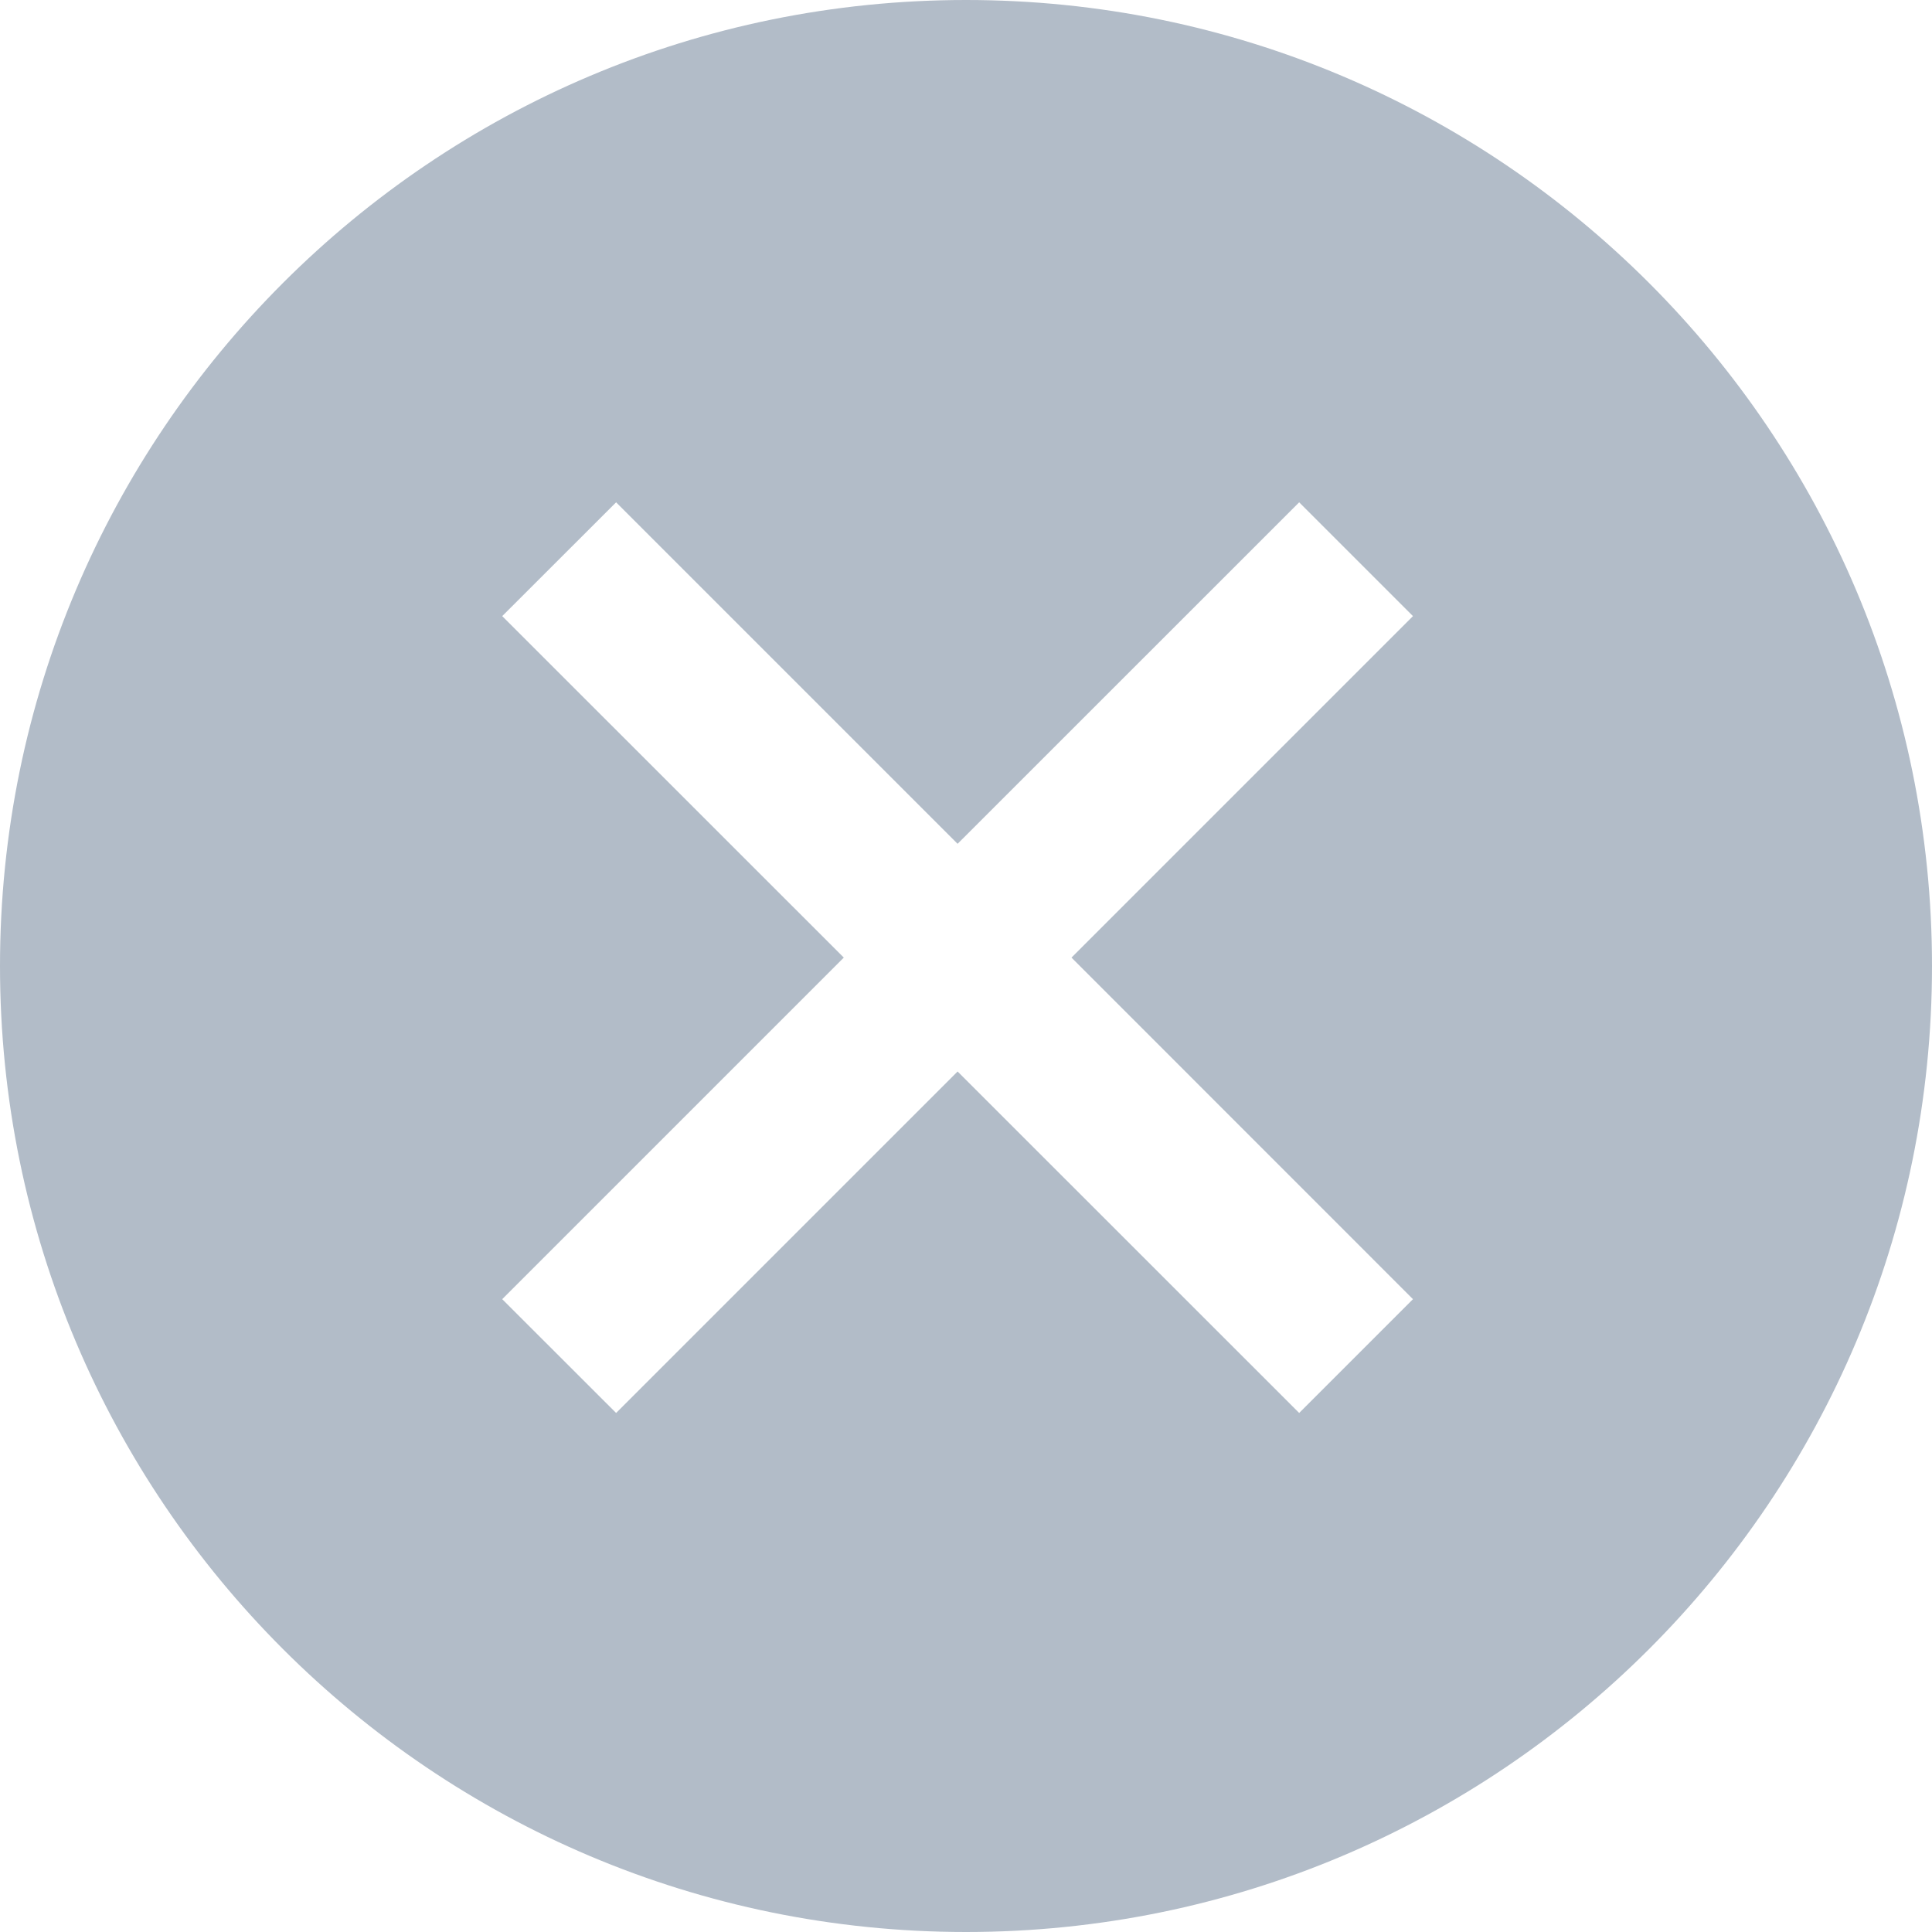 <svg width="20" height="20" viewBox="0 0 20 20" fill="none" xmlns="http://www.w3.org/2000/svg">
<path fill-rule="evenodd" clip-rule="evenodd" d="M14.627 13.449L13.449 14.627L9.913 11.092L6.378 14.627L5.199 13.449L8.735 9.913L5.199 6.378L6.378 5.2L9.913 8.735L13.449 5.2L14.627 6.378L11.092 9.913L14.627 13.449ZM10 0C4.478 0 0 4.478 0 10C0 15.523 4.478 20 10 20C15.523 20 20 15.523 20 10C20 4.478 15.523 0 10 0Z" fill="#B2BCC8"/>
</svg>
